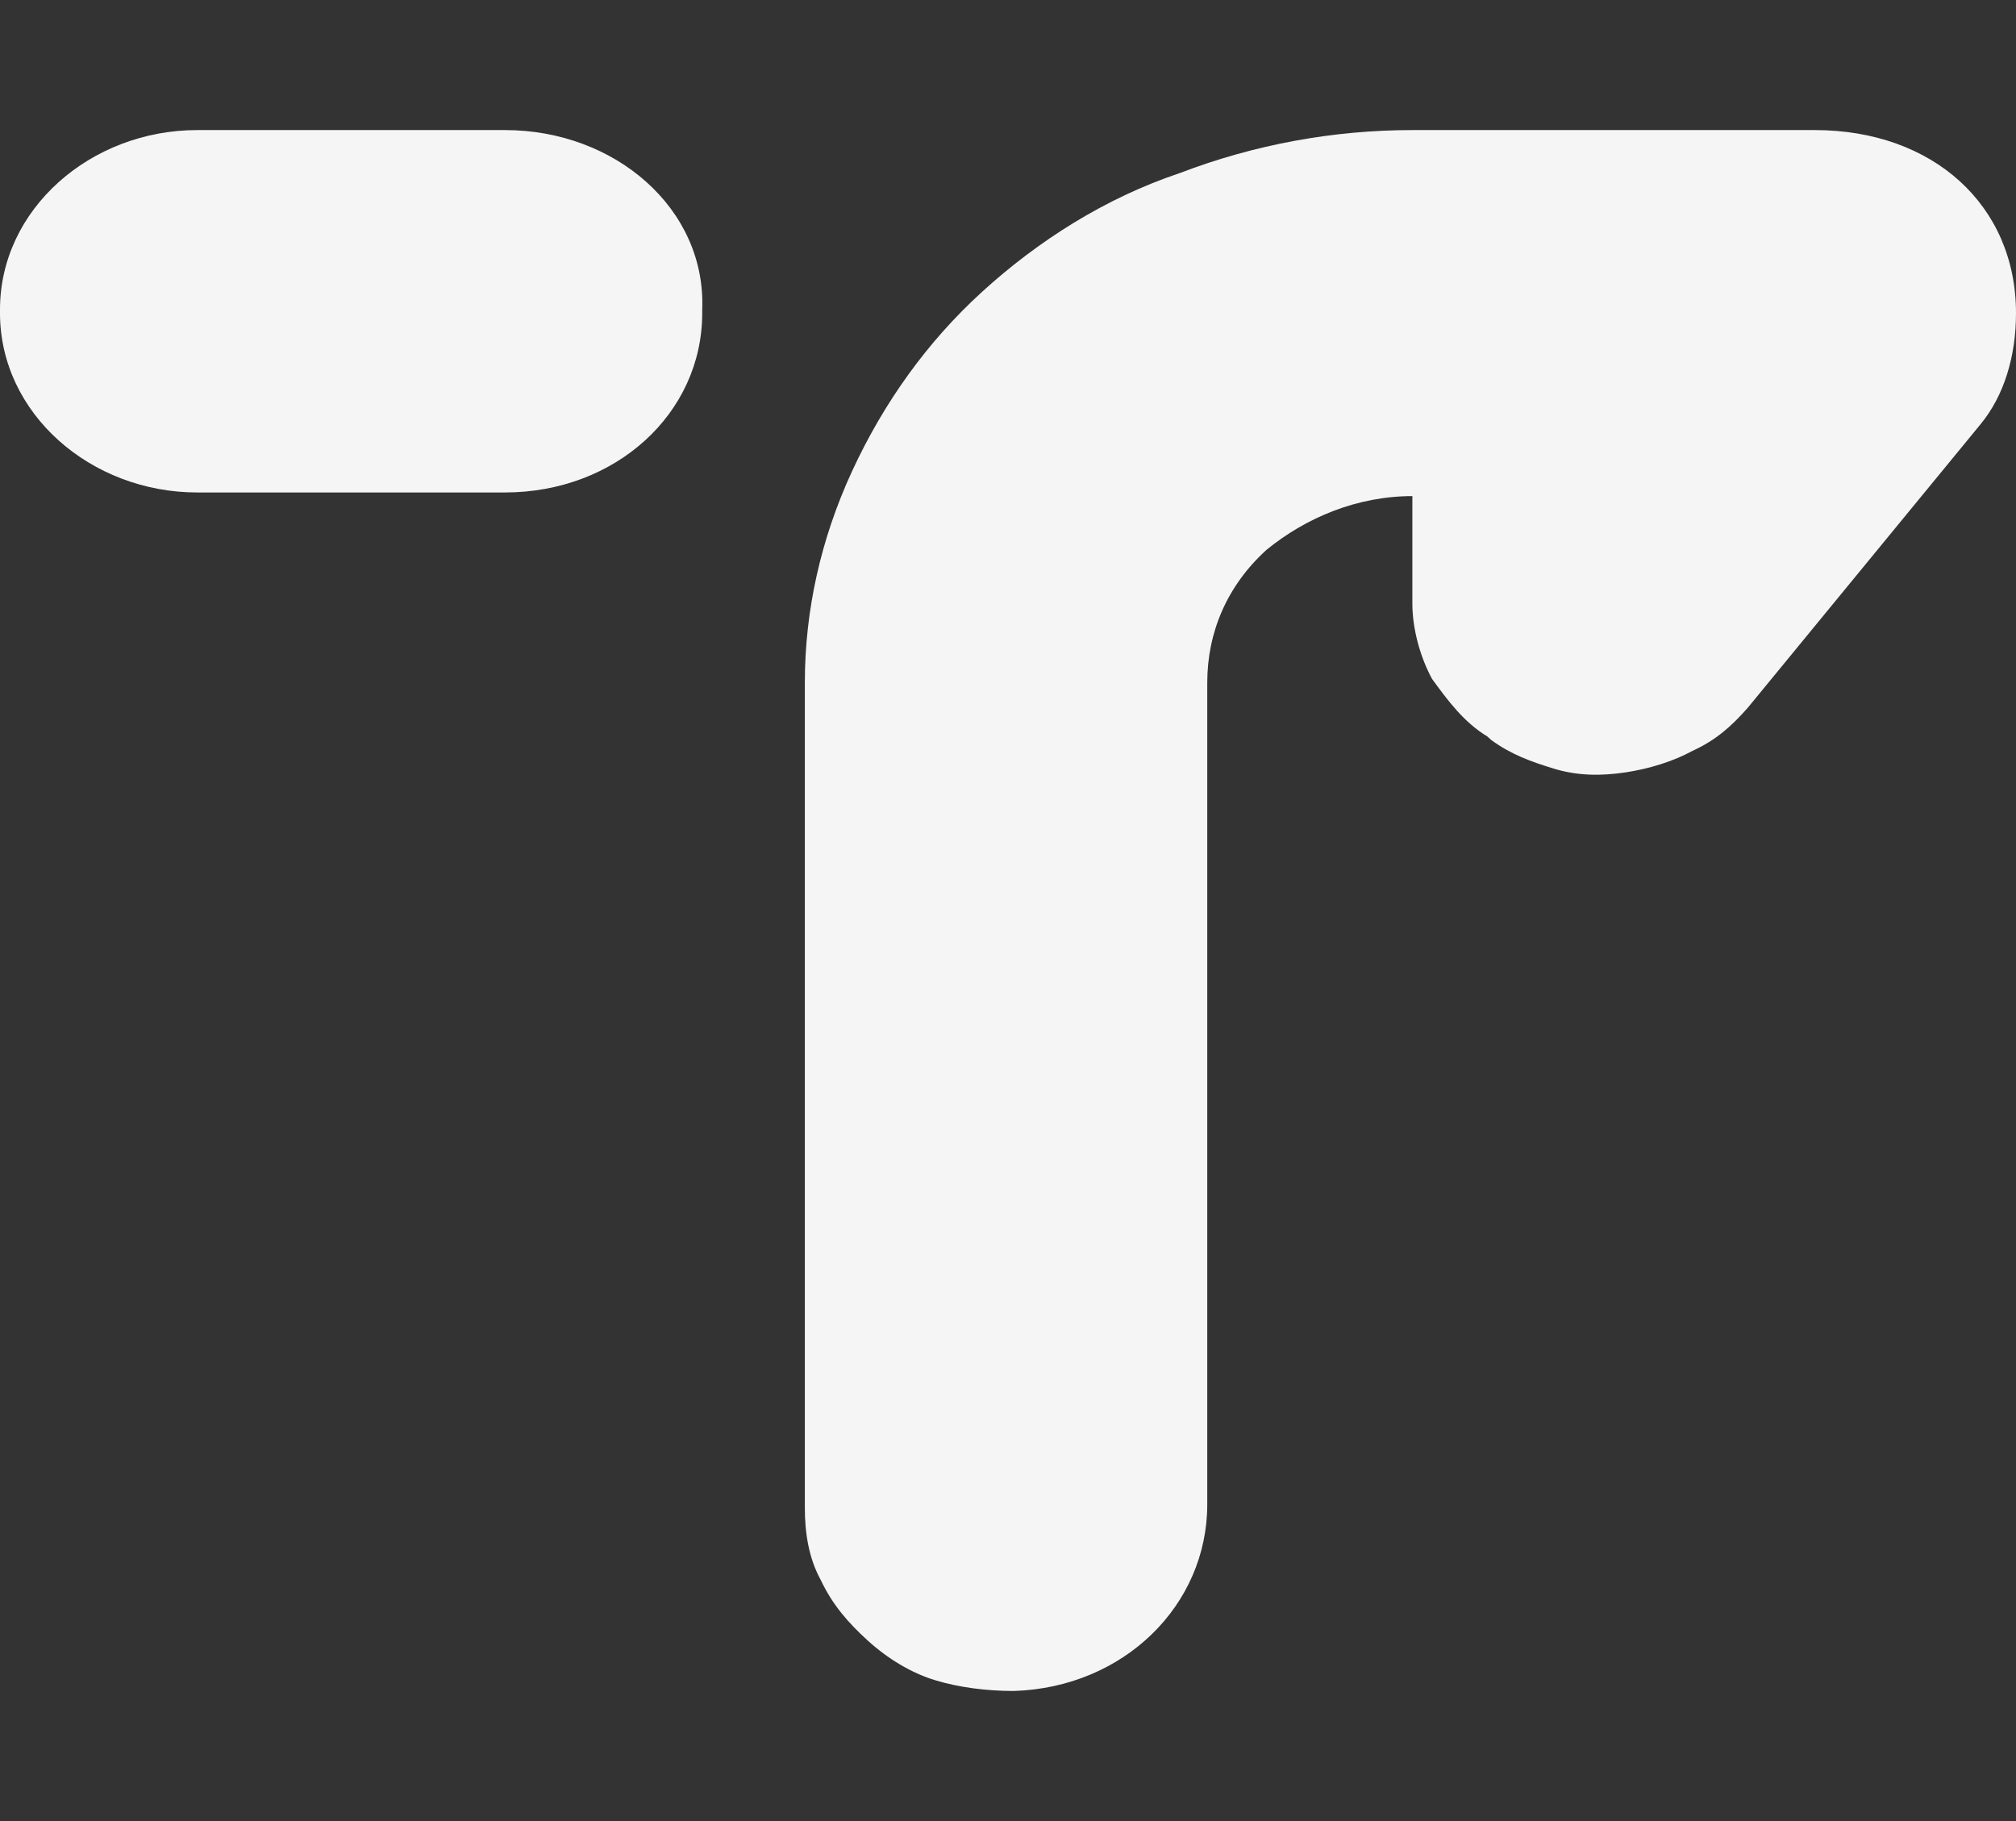 <svg width="31" height="28" viewBox="0 0 31 28" fill="none" xmlns="http://www.w3.org/2000/svg">
<rect x="0" y="0" width="31" height="28" fill="#333333" stroke="none"/>
<path d="M30.454 6.524L26.875 10.883C26.632 11.159 26.39 11.379 26.026 11.545C25.722 11.71 25.358 11.821 24.994 11.876C24.63 11.931 24.266 11.931 23.902 11.821C23.538 11.71 23.235 11.6 22.932 11.379L22.871 11.324C22.507 11.103 22.264 10.772 22.022 10.441C21.84 10.11 21.718 9.669 21.718 9.283V7.628C20.869 7.628 20.081 7.959 19.474 8.455C18.867 9.007 18.564 9.724 18.564 10.497V23.131C18.564 24.676 17.29 25.945 15.591 26C15.167 26 14.742 25.945 14.378 25.834C14.014 25.724 13.65 25.503 13.347 25.228C13.043 24.952 12.801 24.676 12.619 24.29C12.437 23.959 12.376 23.572 12.376 23.186V10.497C12.376 9.393 12.619 8.29 13.104 7.241C13.589 6.193 14.257 5.255 15.106 4.483C15.955 3.71 16.986 3.048 18.139 2.662C19.292 2.221 20.505 2 21.718 2H27.906C29.726 2 31 3.159 31 4.814C31 5.476 30.818 6.083 30.454 6.524Z" fill="#F5F5F5"/>
<path d="M7.765 2H3.033C1.395 2 0 3.214 0 4.759V4.814C0 6.359 1.395 7.572 3.033 7.572H7.765C9.464 7.572 10.798 6.359 10.798 4.814V4.759C10.859 3.214 9.464 2 7.765 2Z" fill="#F5F5F5"/>
</svg>
